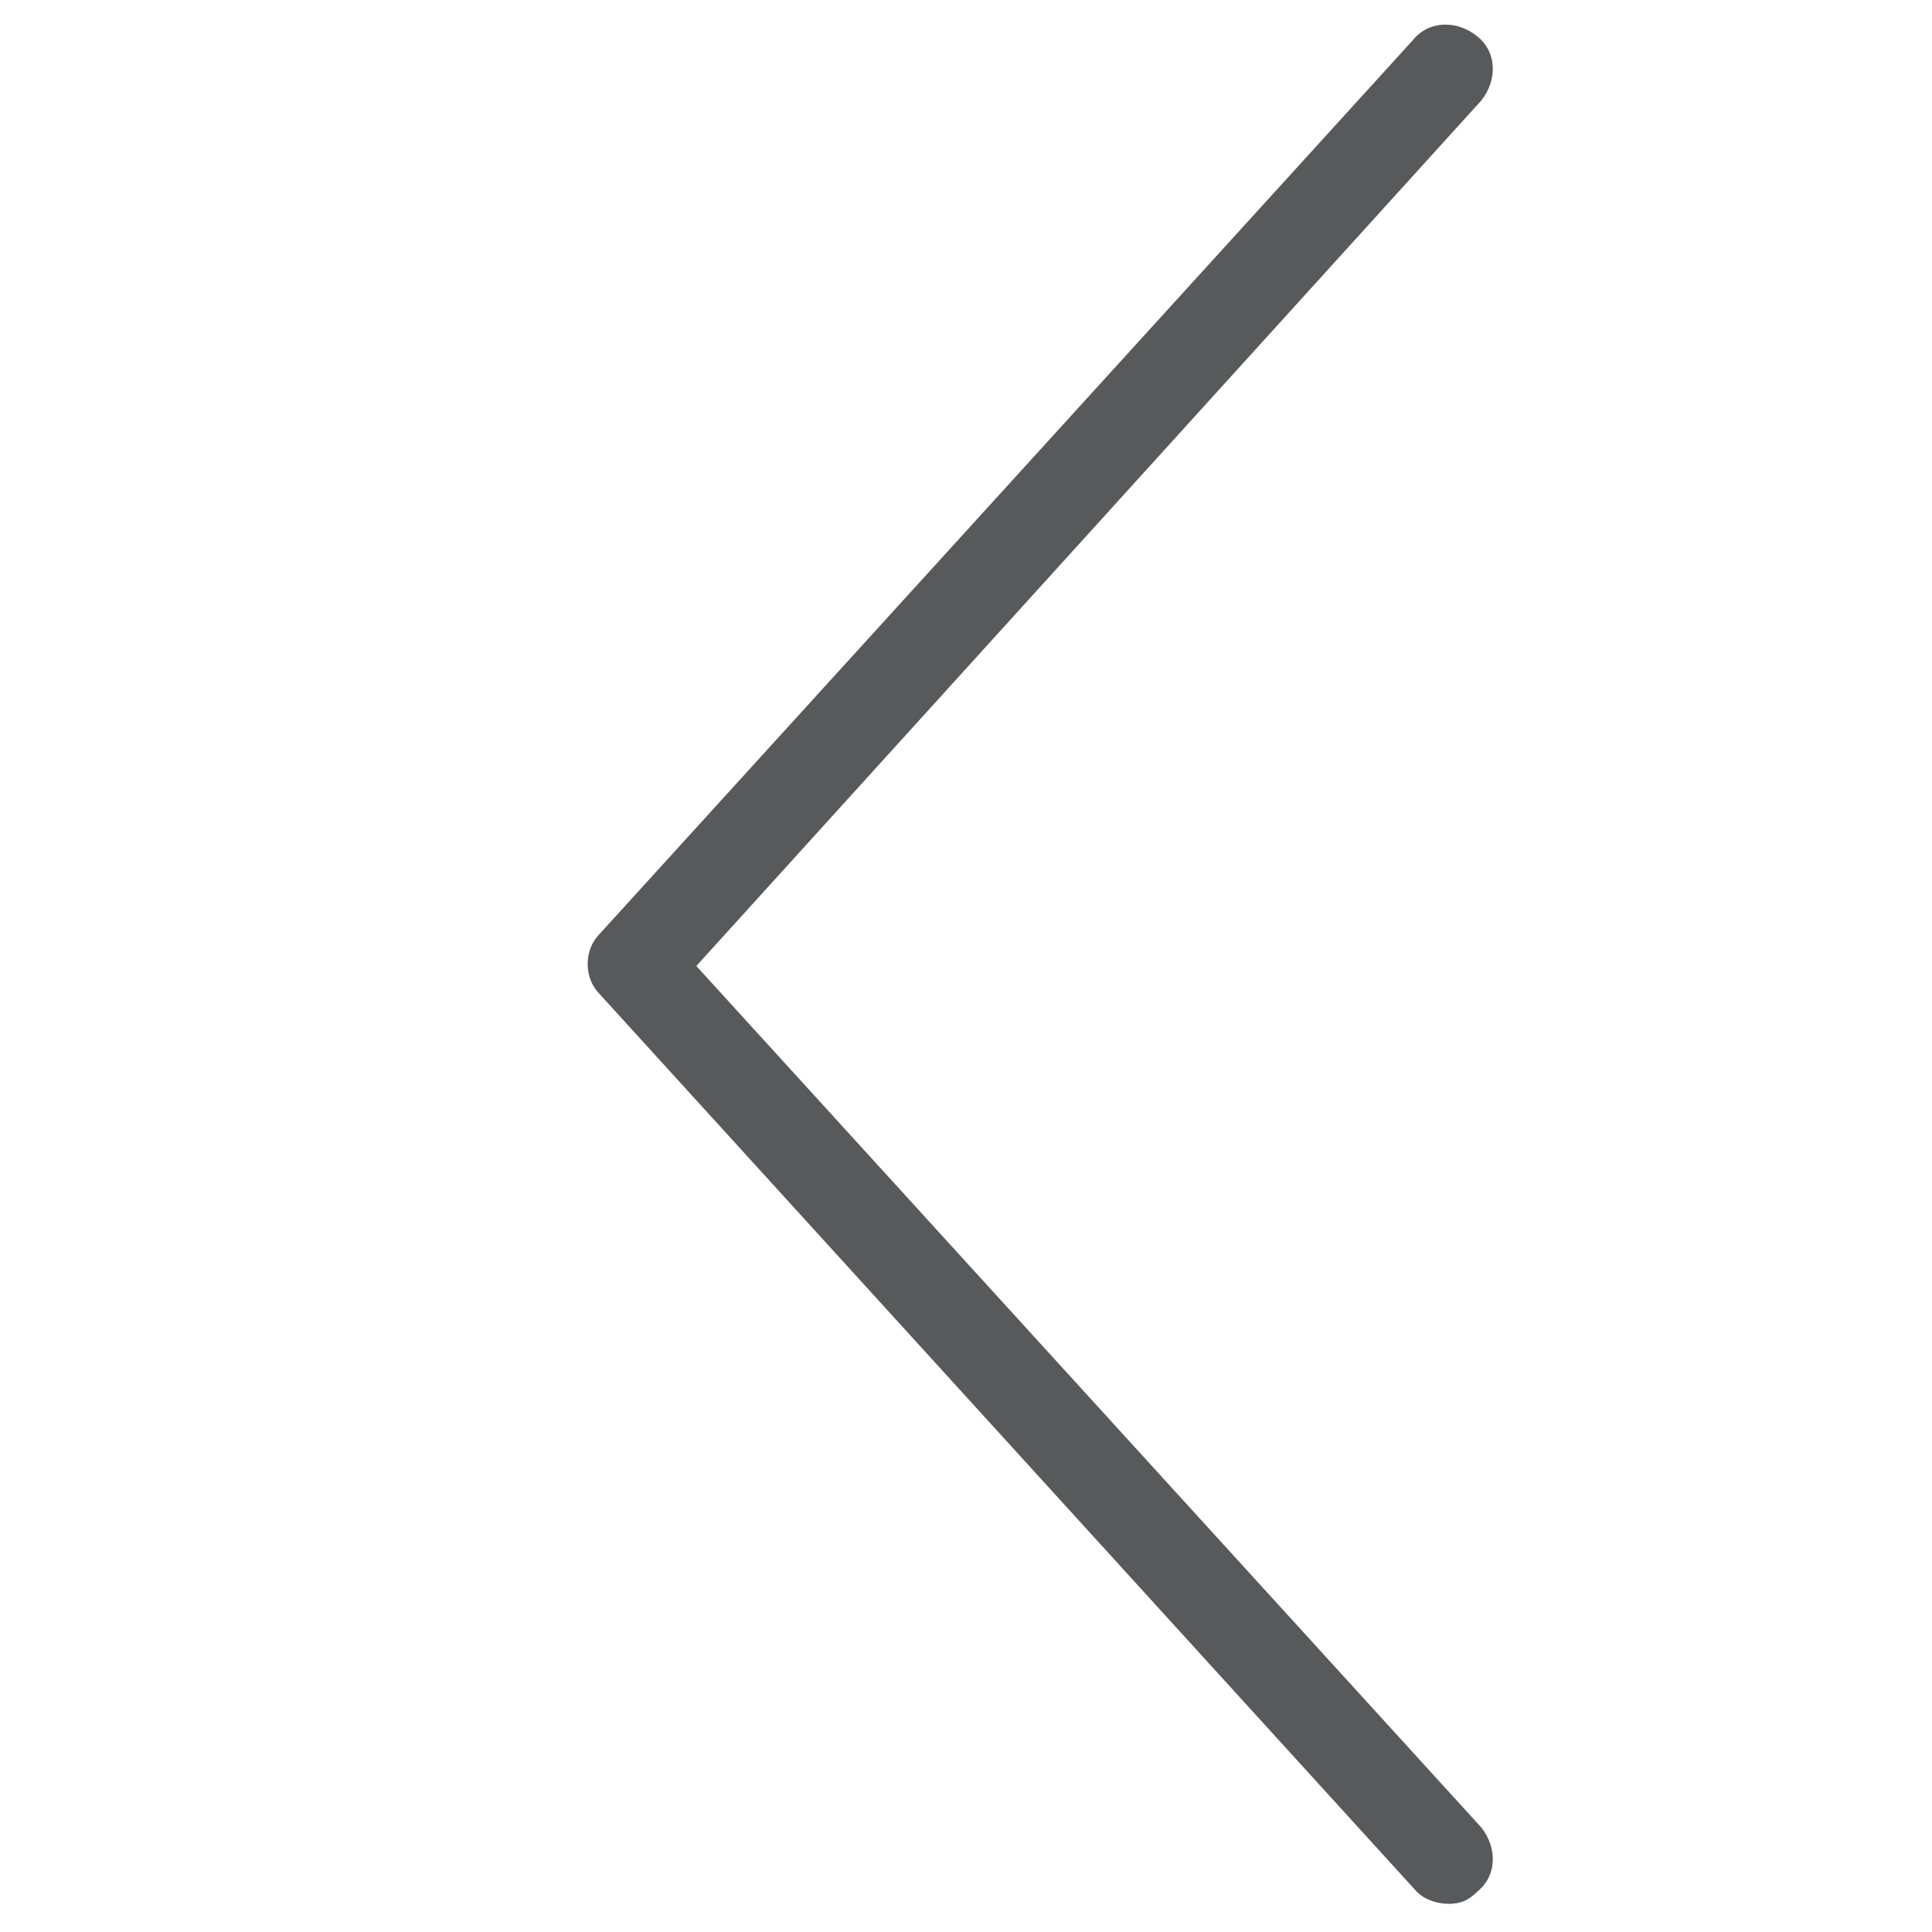 <svg xmlns="http://www.w3.org/2000/svg" xmlns:xlink="http://www.w3.org/1999/xlink" version="1.1" x="0px" y="0px" viewBox="0 0 48 48" enable-background="new 0 0 48 48" xml:space="preserve"><path fill="#58595a" d="M36,47.3c0.3,0,0.5-0.1,0.7-0.3c0.5-0.4,0.5-1.1,0.1-1.6L17.3,24L36.8,2.5c0.4-0.5,0.4-1.2-0.1-1.6S35.5,0.5,35.1,1  L14.9,23.2c-0.4,0.4-0.4,1.1,0,1.5L35.2,47C35.4,47.2,35.7,47.3,36,47.3z"/></svg>